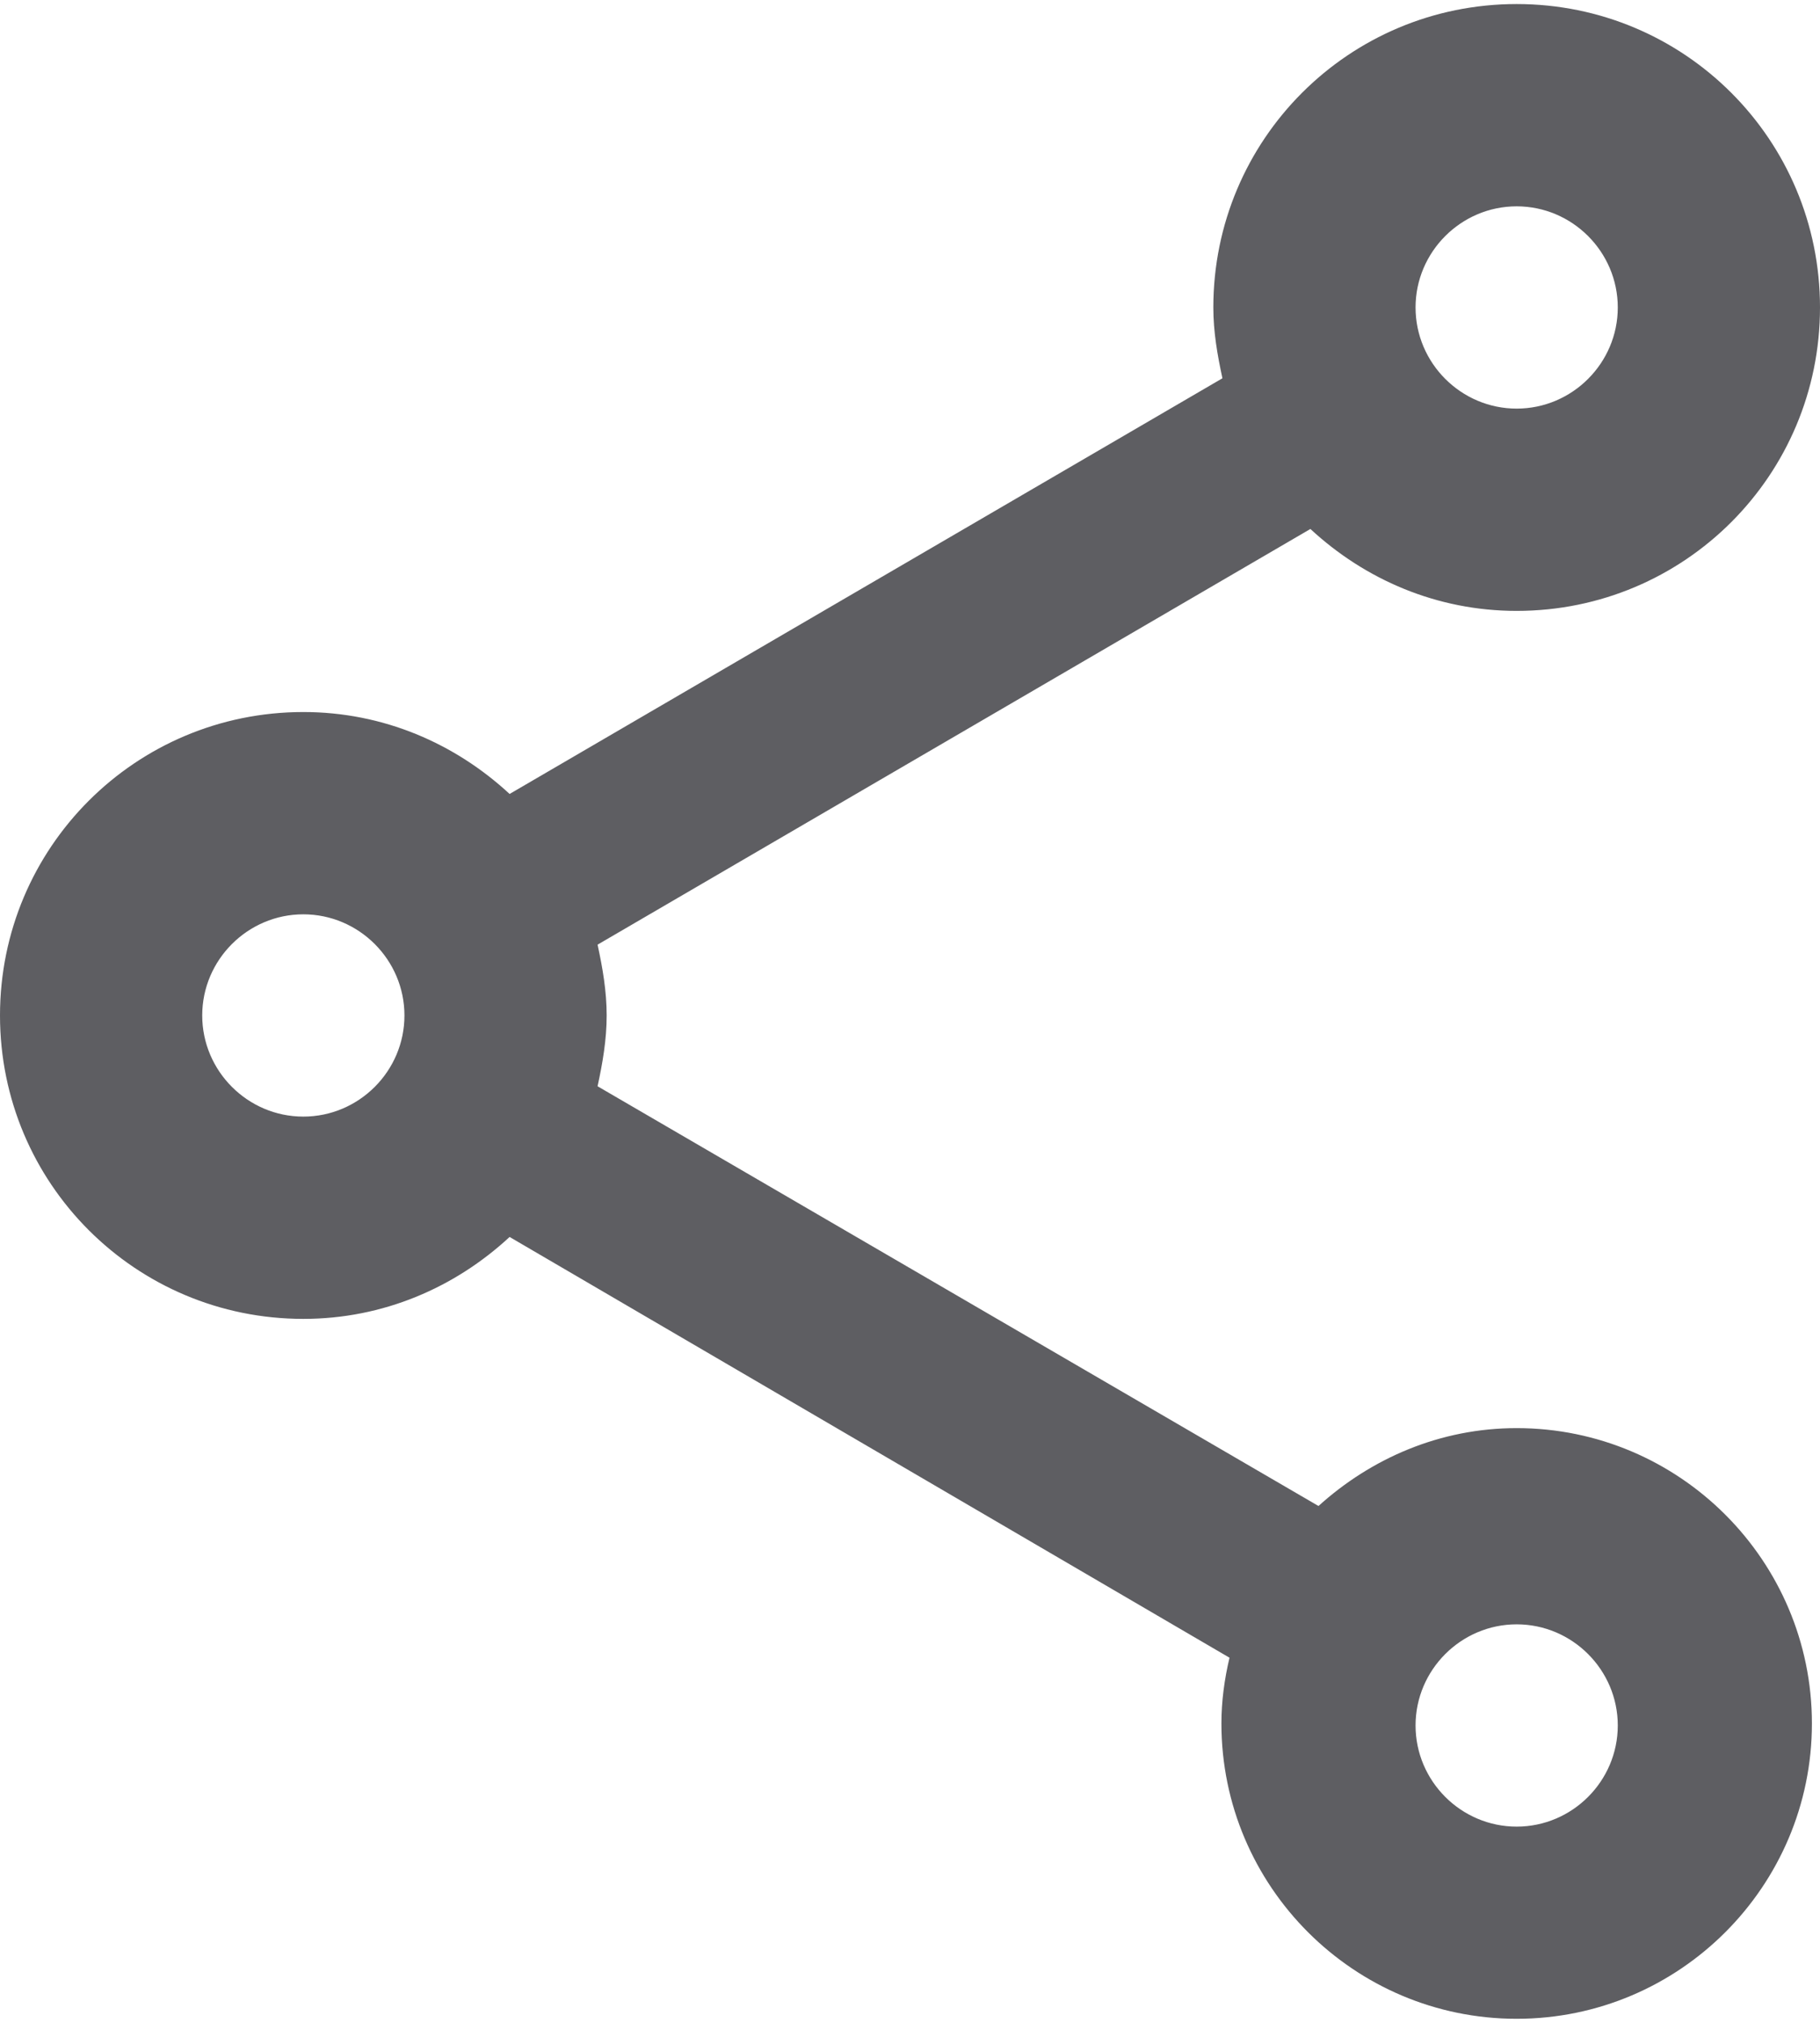 <svg width="18" height="20" viewBox="0 0 18 20" fill="none" xmlns="http://www.w3.org/2000/svg">
<path d="M15 14.12C14.24 14.12 13.56 14.42 13.04 14.89L5.91 10.74C5.96 10.51 6 10.28 6 10.04C6 9.8 5.96 9.57 5.91 9.34L12.96 5.23C13.5 5.73 14.21 6.04 15 6.04C16.66 6.04 18 4.7 18 3.04C18 1.38 16.66 0.04 15 0.04C13.34 0.04 12 1.38 12 3.04C12 3.28 12.04 3.51 12.09 3.74L5.04 7.85C4.5 7.35 3.79 7.04 3 7.04C1.34 7.04 0 8.38 0 10.04C0 11.7 1.34 13.04 3 13.04C3.79 13.04 4.5 12.73 5.04 12.23L12.16 16.39C12.11 16.6 12.08 16.82 12.08 17.04C12.08 18.65 13.39 19.96 15 19.96C16.61 19.96 17.92 18.65 17.92 17.04C17.92 15.43 16.61 14.12 15 14.12ZM15 2.04C15.55 2.04 16 2.49 16 3.04C16 3.59 15.55 4.04 15 4.04C14.45 4.04 14 3.59 14 3.04C14 2.49 14.45 2.04 15 2.04ZM3 11.04C2.45 11.04 2 10.59 2 10.04C2 9.49 2.45 9.04 3 9.04C3.55 9.04 4 9.49 4 10.04C4 10.59 3.55 11.04 3 11.04ZM15 18.06C14.45 18.06 14 17.61 14 17.06C14 16.51 14.45 16.06 15 16.06C15.55 16.06 16 16.51 16 17.06C16 17.61 15.55 18.06 15 18.06Z" fill="#5E5E62"/>
</svg>
